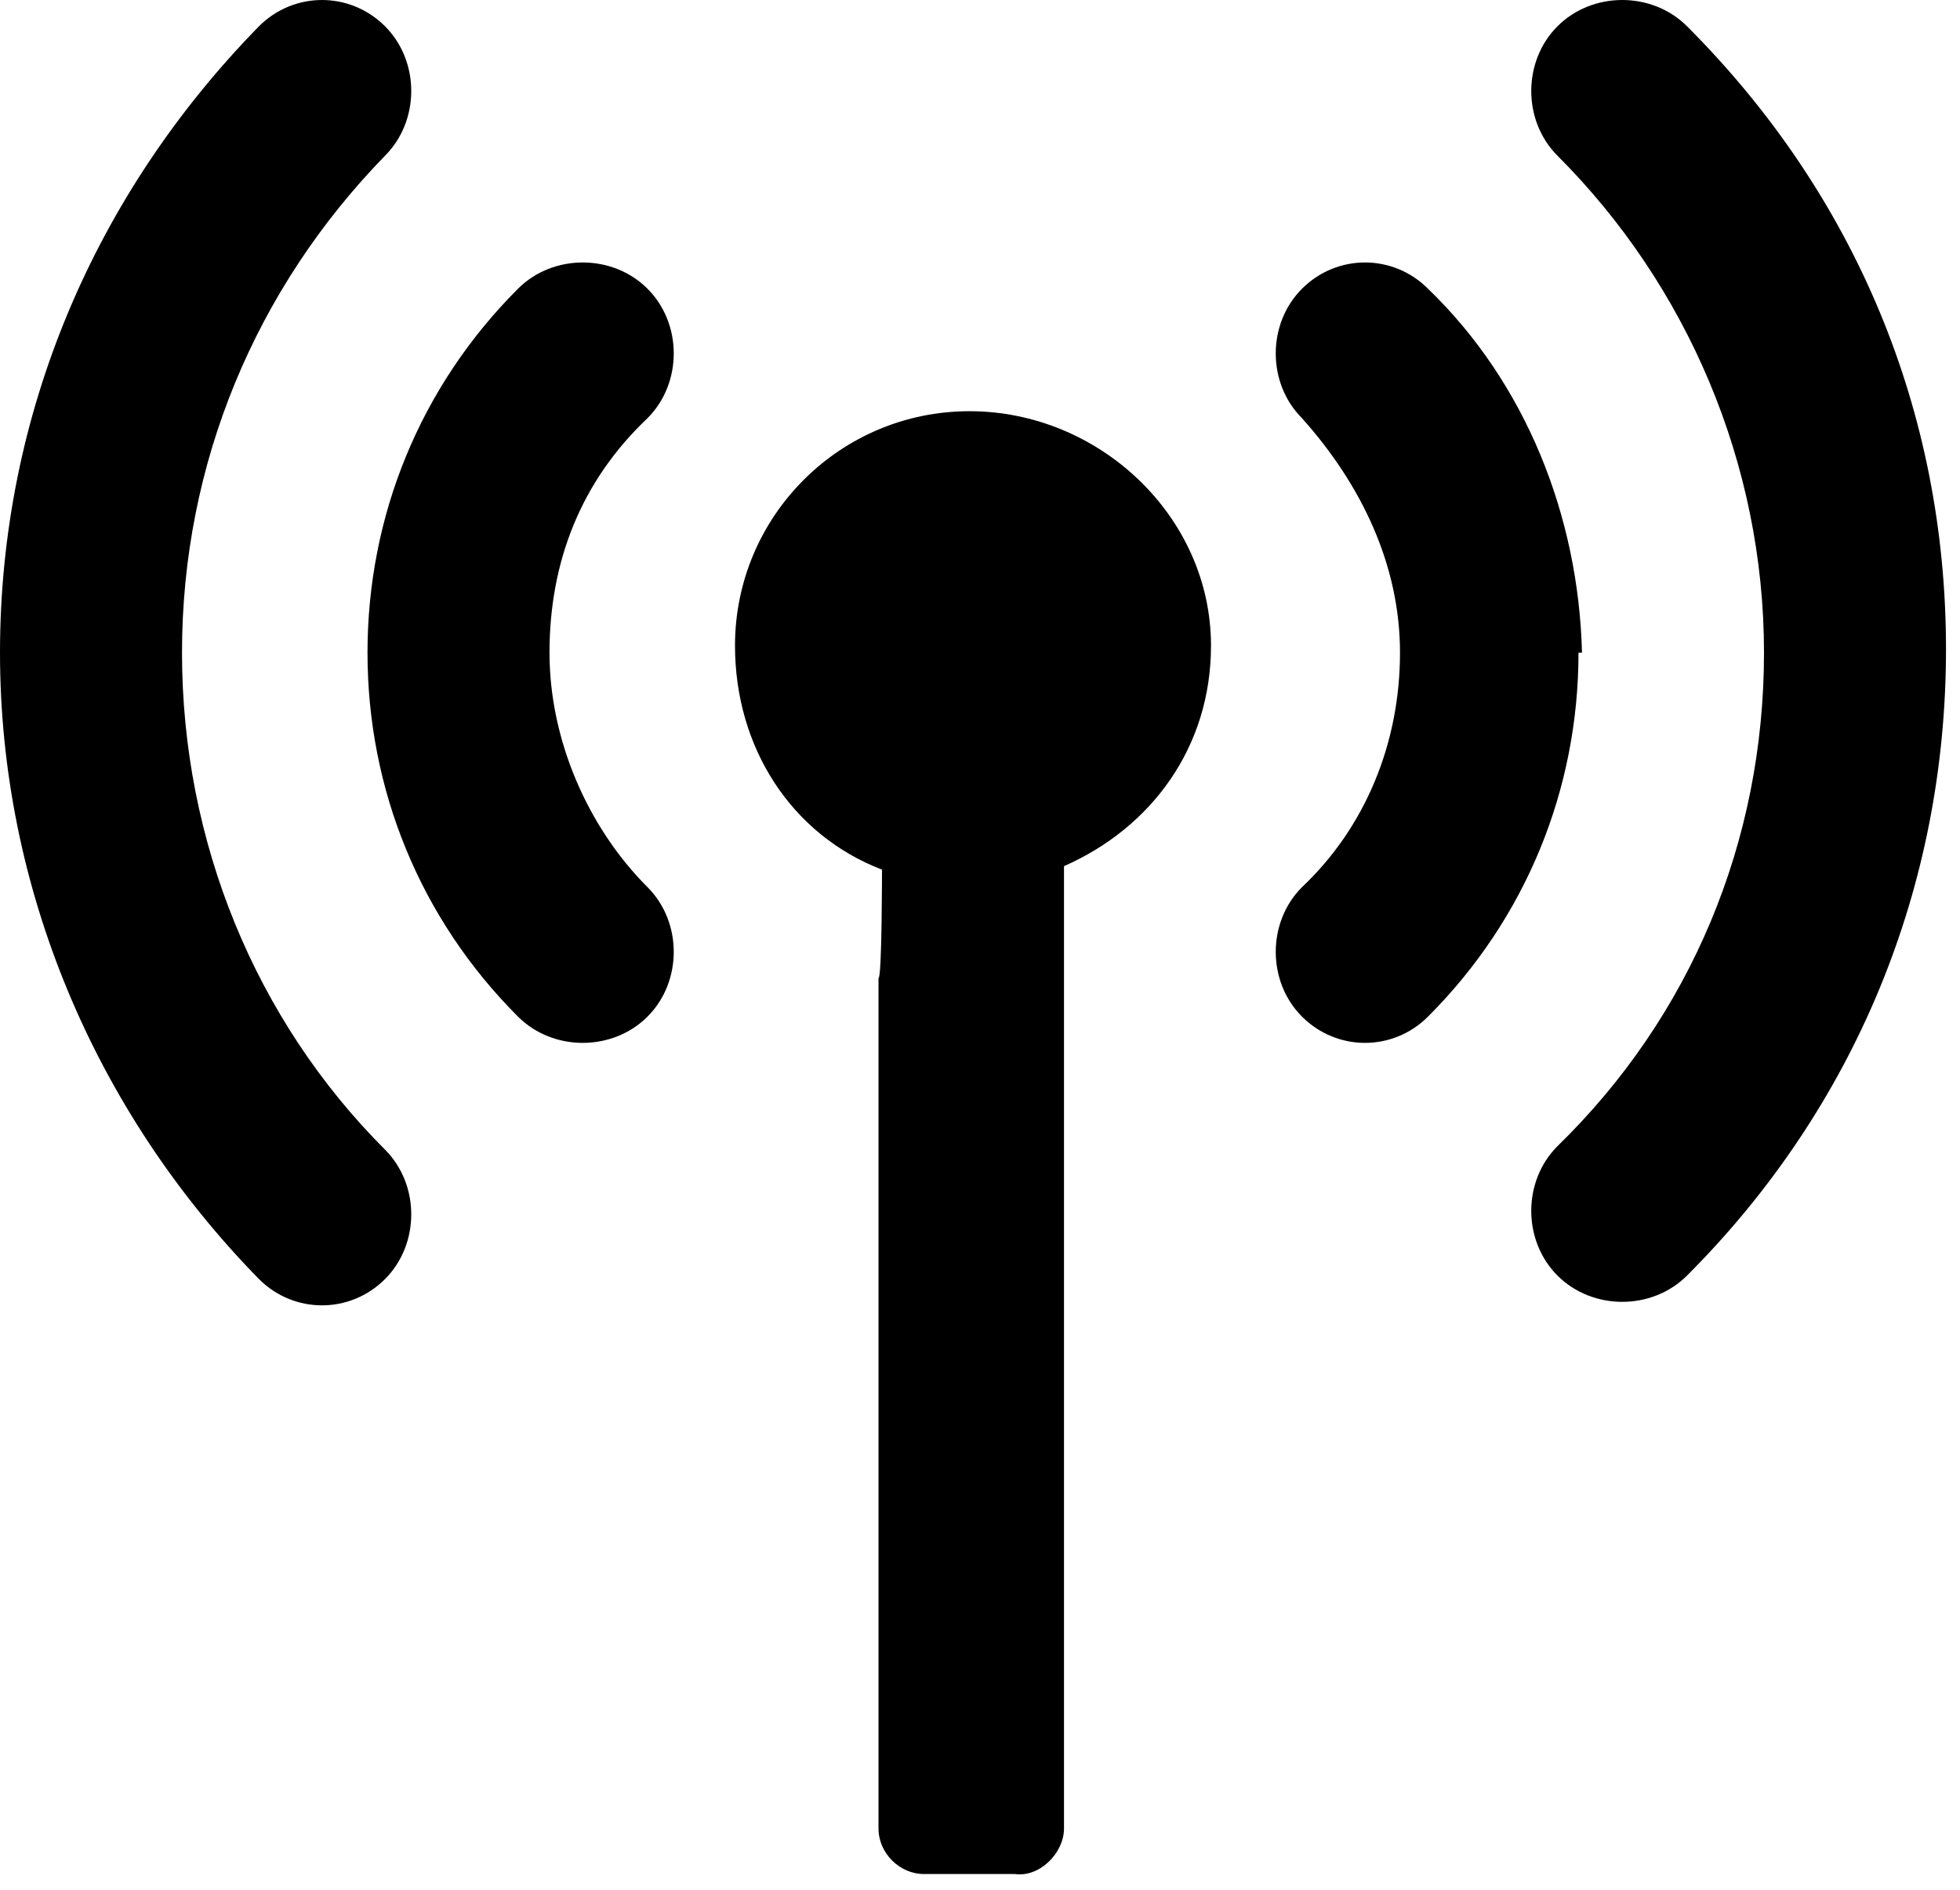<svg width="56" height="54" viewBox="0 0 56 54" fill="none" xmlns="http://www.w3.org/2000/svg">
<path d="M0 18.65C0 25.35 2.7 31.75 7.4 36.55C8.4 37.55 10 37.55 11 36.55C12 35.55 12 33.85 11 32.85C7.3 29.15 5.2 24.05 5.2 18.65C5.2 13.25 7.3 8.25 11 4.45C12 3.45 12 1.75 11 0.75C10 -0.25 8.4 -0.25 7.4 0.75C2.7 5.55 0 11.85 0 18.65ZM14.8 29.05C15.8 30.05 17.5 30.05 18.5 29.05C19.5 28.05 19.5 26.35 18.5 25.35C16.8 23.65 15.7 21.15 15.7 18.65C15.7 16.05 16.6 13.75 18.5 11.95C19.5 10.95 19.5 9.25 18.5 8.25C17.5 7.25 15.8 7.25 14.8 8.25C12 11.05 10.5 14.75 10.5 18.65C10.5 22.55 12 26.25 14.8 29.05ZM48.2 0.75C47.2 -0.25 45.5 -0.25 44.5 0.75C43.5 1.75 43.5 3.45 44.5 4.45C48.2 8.15 50.4 13.25 50.4 18.65C50.4 24.05 48.3 29.05 44.5 32.75C43.5 33.75 43.5 35.45 44.5 36.45C45.5 37.45 47.2 37.45 48.2 36.45C53 31.65 55.6 25.35 55.6 18.55C55.6 11.75 53 5.55 48.2 0.75ZM45.2 18.65C45.1 14.75 43.6 10.95 40.8 8.25C39.8 7.25 38.2 7.25 37.2 8.25C36.2 9.25 36.2 10.95 37.2 11.95C38.9 13.85 40 16.15 40 18.65C40 21.25 39 23.65 37.2 25.35C36.2 26.35 36.2 28.05 37.2 29.05C38.2 30.05 39.8 30.05 40.8 29.05C43.6 26.25 45.1 22.55 45.1 18.65H45.2ZM25.2 24.85C22.6 23.85 21 21.35 21 18.45C21 14.75 24 11.75 27.7 11.75C31.4 11.75 34.6 14.75 34.6 18.45C34.6 21.35 32.9 23.65 30.4 24.75V28.05V52.25C30.4 52.95 29.7 53.65 29 53.55H26.4C25.7 53.55 25.1 52.95 25.1 52.25V27.95C25.2 27.95 25.2 24.85 25.2 24.85Z" fill="black"/>
</svg>
